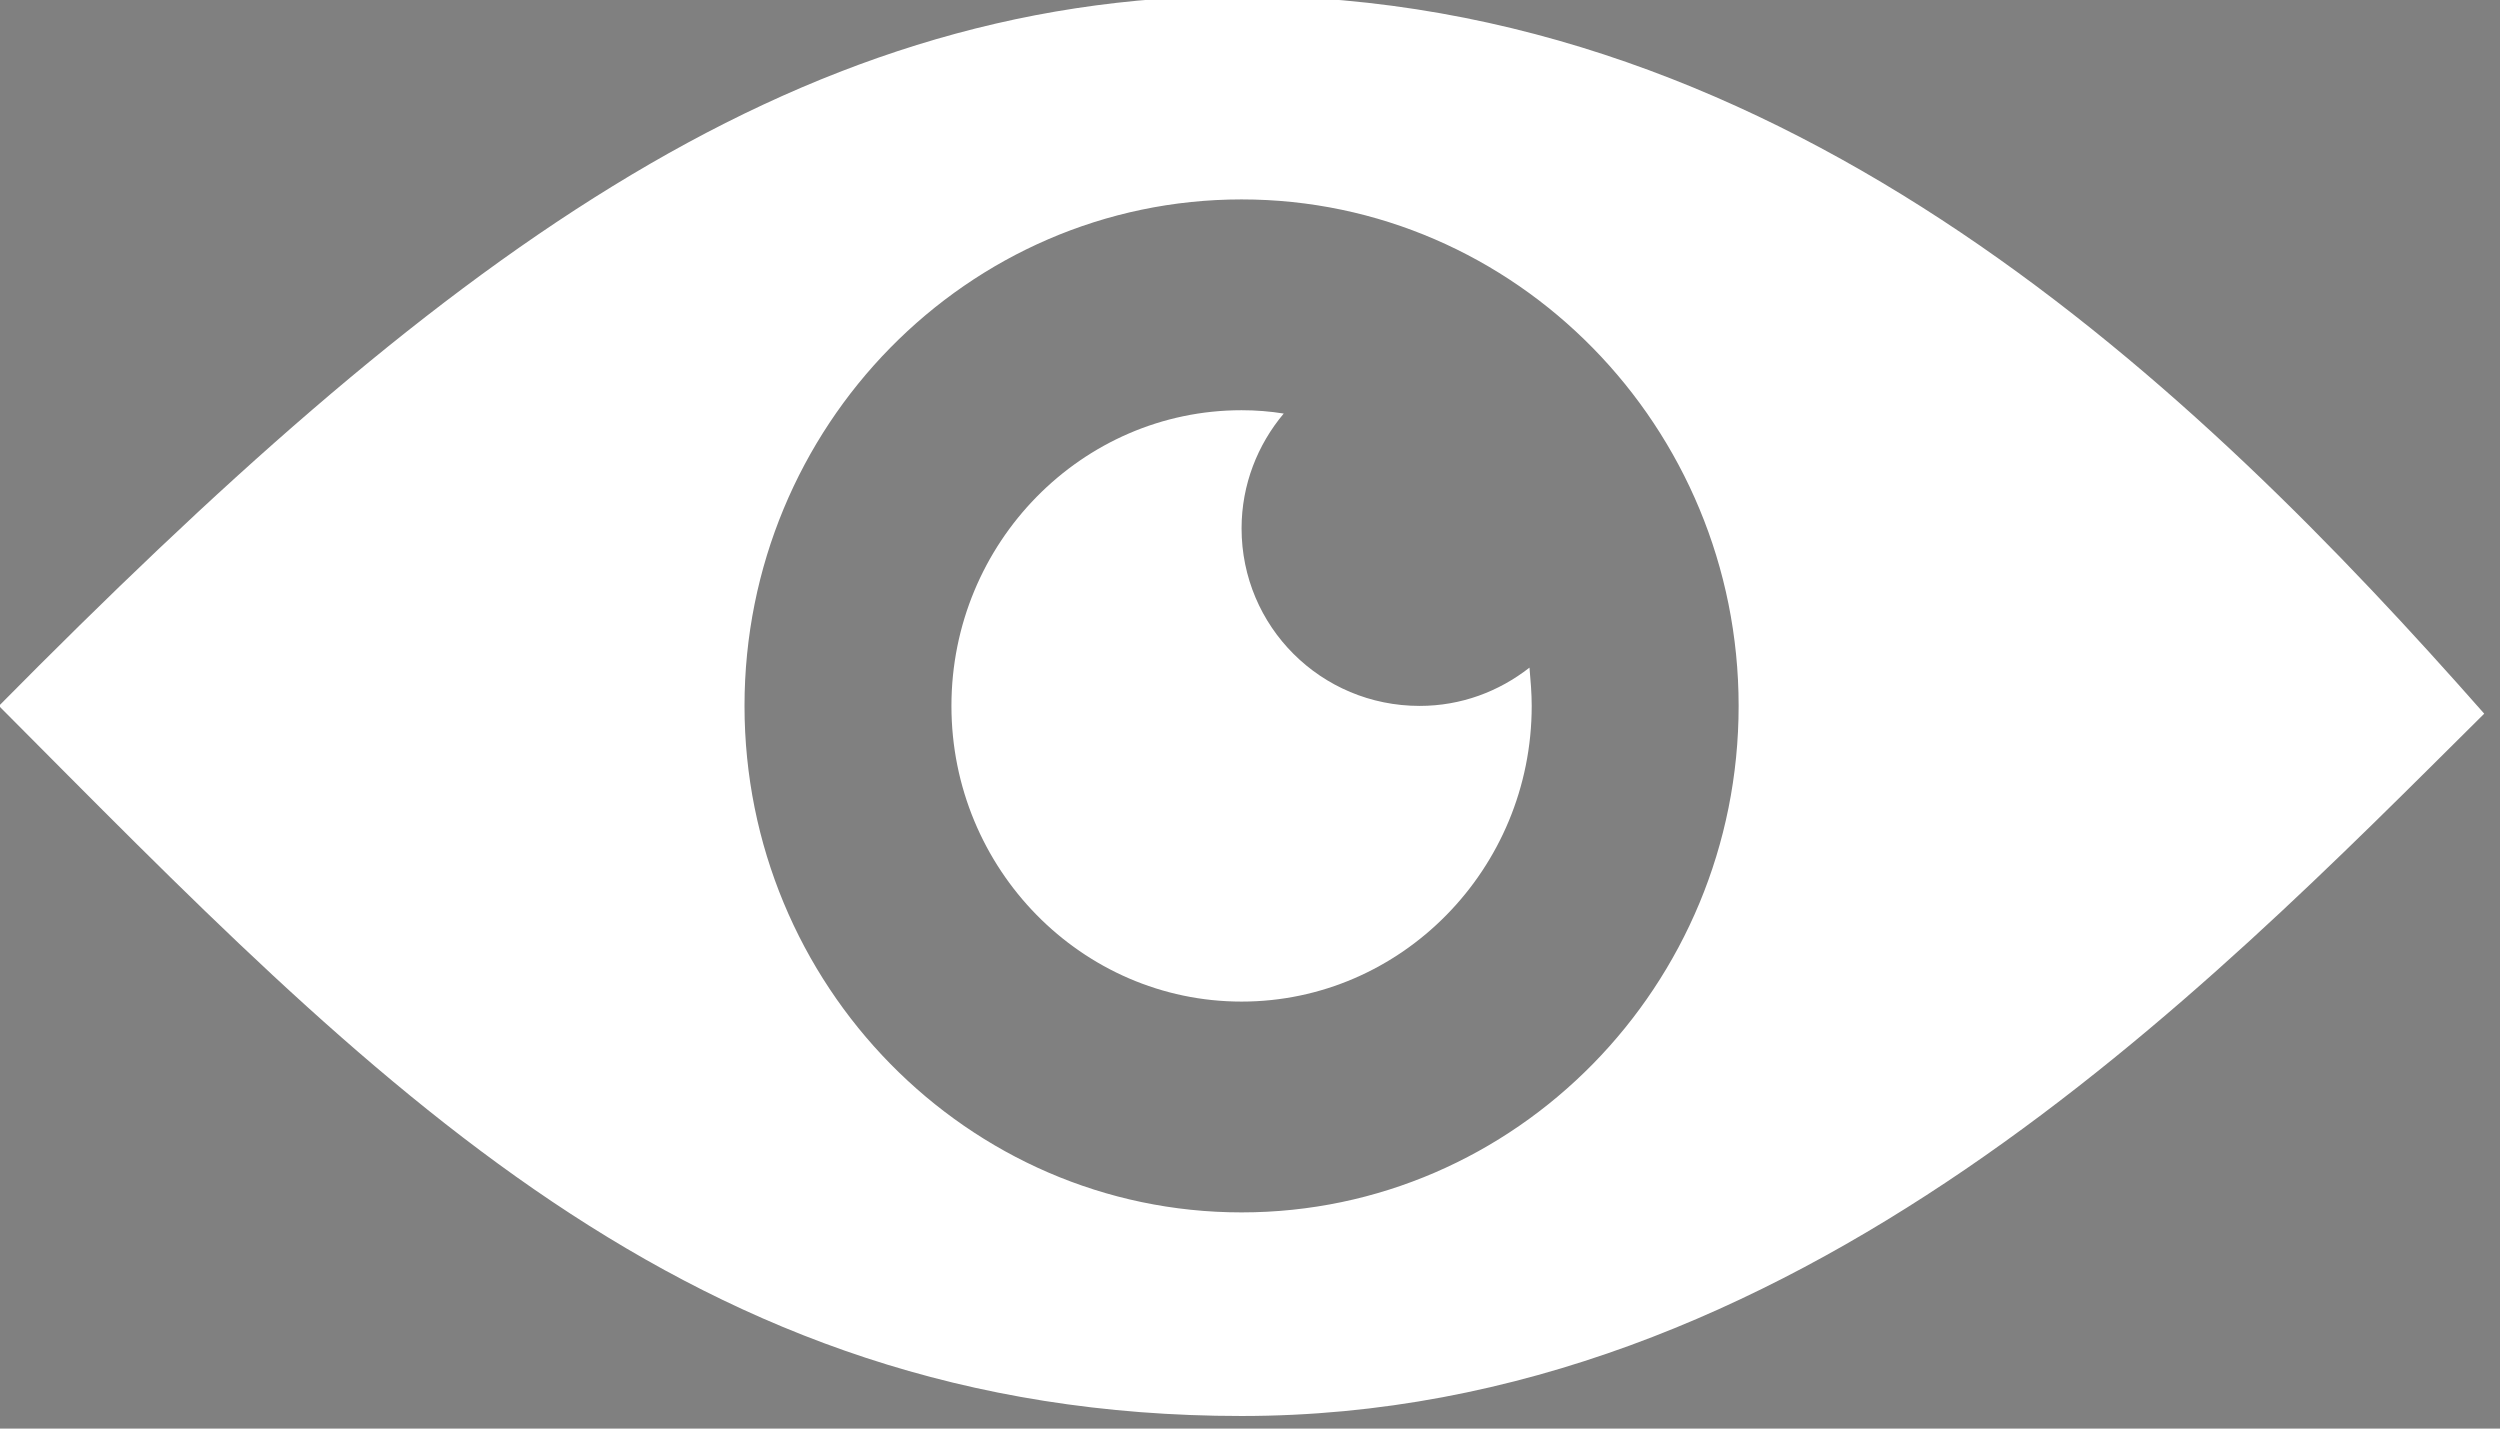 <?xml version="1.0" encoding="UTF-8" standalone="no"?>
<svg
   xmlns:dc="http://purl.org/dc/elements/1.1/"
   xmlns:cc="http://creativecommons.org/ns#"
   xmlns:rdf="http://www.w3.org/1999/02/22-rdf-syntax-ns#"
   xmlns:svg="http://www.w3.org/2000/svg"
   xmlns="http://www.w3.org/2000/svg"
   xmlns:sodipodi="http://sodipodi.sourceforge.net/DTD/sodipodi-0.dtd"
   xmlns:inkscape="http://www.inkscape.org/namespaces/inkscape"
   id="Layer_1"
   width="34.7"
   height="19.829"
   viewBox="0 0 34.7 19.829"
   version="1.1"
   inkscape:version="0.91 r13725"
   sodipodi:docname="eye.svg">
  <rect x="0" y="0" width="34.7" height="19.829" fill="#808080" stroke="none"/>
  <defs
     id="defs9" />
  <sodipodi:namedview
     pagecolor="#ffffff"
     bordercolor="#666666"
     borderopacity="1"
     objecttolerance="10"
     gridtolerance="10"
     guidetolerance="10"
     inkscape:pageopacity="0"
     inkscape:pageshadow="2"
     inkscape:window-width="1680"
     inkscape:window-height="987"
     id="namedview7"
     showgrid="false"
     inkscape:zoom="7.375"
     inkscape:cx="31.254547"
     inkscape:cy="22.428296"
     inkscape:window-x="-8"
     inkscape:window-y="-8"
     inkscape:window-maximized="1"
     inkscape:current-layer="Layer_1"
     fit-margin-top="0"
     fit-margin-left="0"
     fit-margin-right="0"
     fit-margin-bottom="0" />
  <style
     id="style3"><![CDATA[
	.st0{fill:#010101;}
]]></style>
  <path
     class="st0"
     d="m 49.656,36.404 0.237,-0.238 -0.075,-0.075 -0.257,0.257 c -0.092,-0.046 -0.193,-0.075 -0.304,-0.075 -0.272,0 -0.483,0.173 -0.743,0.454 0.115,0.124 0.222,0.241 0.343,0.325 l -0.236,0.236 0.075,0.075 0.255,-0.255 c 0.09,0.045 0.189,0.073 0.307,0.073 0.331,0 0.575,-0.271 0.743,-0.449 -0.093,-0.113 -0.207,-0.238 -0.344,-0.329 z m -0.696,0.324 c 0,-0.167 0.133,-0.303 0.297,-0.303 0.064,0 0.123,0.021 0.172,0.056 l -0.168,0.168 c -0.002,-0.009 -0.004,-0.018 -0.004,-0.028 0,-0.026 0.01,-0.05 0.025,-0.069 -0.008,-0.001 -0.016,-0.002 -0.025,-0.002 -0.096,0 -0.173,0.079 -0.173,0.177 0,0.029 0.006,0.056 0.018,0.08 l -0.091,0.091 c -0.033,-0.049 -0.052,-0.107 -0.052,-0.17 z m 0.297,0.303 c -0.064,0 -0.123,-0.021 -0.172,-0.056 l 0.091,-0.091 c 0.024,0.013 0.052,0.021 0.081,0.021 0.096,0 0.173,-0.079 0.173,-0.177 0,-0.008 -6.6e-4,-0.015 -0.001,-0.023 -0.018,0.014 -0.041,0.023 -0.066,0.023 -0.01,0 -0.018,-0.001 -0.028,-0.004 l 0.167,-0.167 c 0.032,0.048 0.052,0.107 0.052,0.17 -3.2e-4,0.168 -0.134,0.303 -0.298,0.303 z"
     id="path5"
     inkscape:connector-curvature="0"
     style="fill:#060000;fill-opacity:1" />
  <g
     id="g4688"
     transform="matrix(0.077,0,0,0.077,-2.479,-9.914)"
     style="fill:#ffffff;fill-opacity:1">
	<path
   id="path4690"
   d="m 256,128 c -81.9,0 -145.7,48.8 -224,128 67.4,67.7 124,128 224,128 99.9,0 173.4,-76.4 224,-126.6 C 428.2,198.6 354.8,128 256,128 Z m 0,219.3 c -49.4,0 -89.6,-41 -89.6,-91.3 0,-50.4 40.2,-91.3 89.6,-91.3 49.4,0 89.6,41 89.6,91.3 0,50.4 -40.2,91.3 -89.6,91.3 z"
   inkscape:connector-curvature="0"
   style="fill:#ffffff;fill-opacity:1" />

	<g
   id="g4692"
   style="fill:#ffffff;fill-opacity:1">
		<path
   id="path4694"
   d="m 256,224 c 0,-7.9 2.9,-15.1 7.6,-20.7 -2.5,-0.4 -5,-0.6 -7.6,-0.6 -28.8,0 -52.3,23.9 -52.3,53.3 0,29.4 23.5,53.3 52.3,53.3 28.8,0 52.3,-23.9 52.3,-53.3 0,-2.3 -0.2,-4.6 -0.4,-6.9 -5.5,4.3 -12.3,6.9 -19.8,6.9 -17.8,0 -32.1,-14.3 -32.1,-32 z"
   inkscape:connector-curvature="0"
   style="fill:#ffffff;fill-opacity:1" />

	</g>

</g>
</svg>
